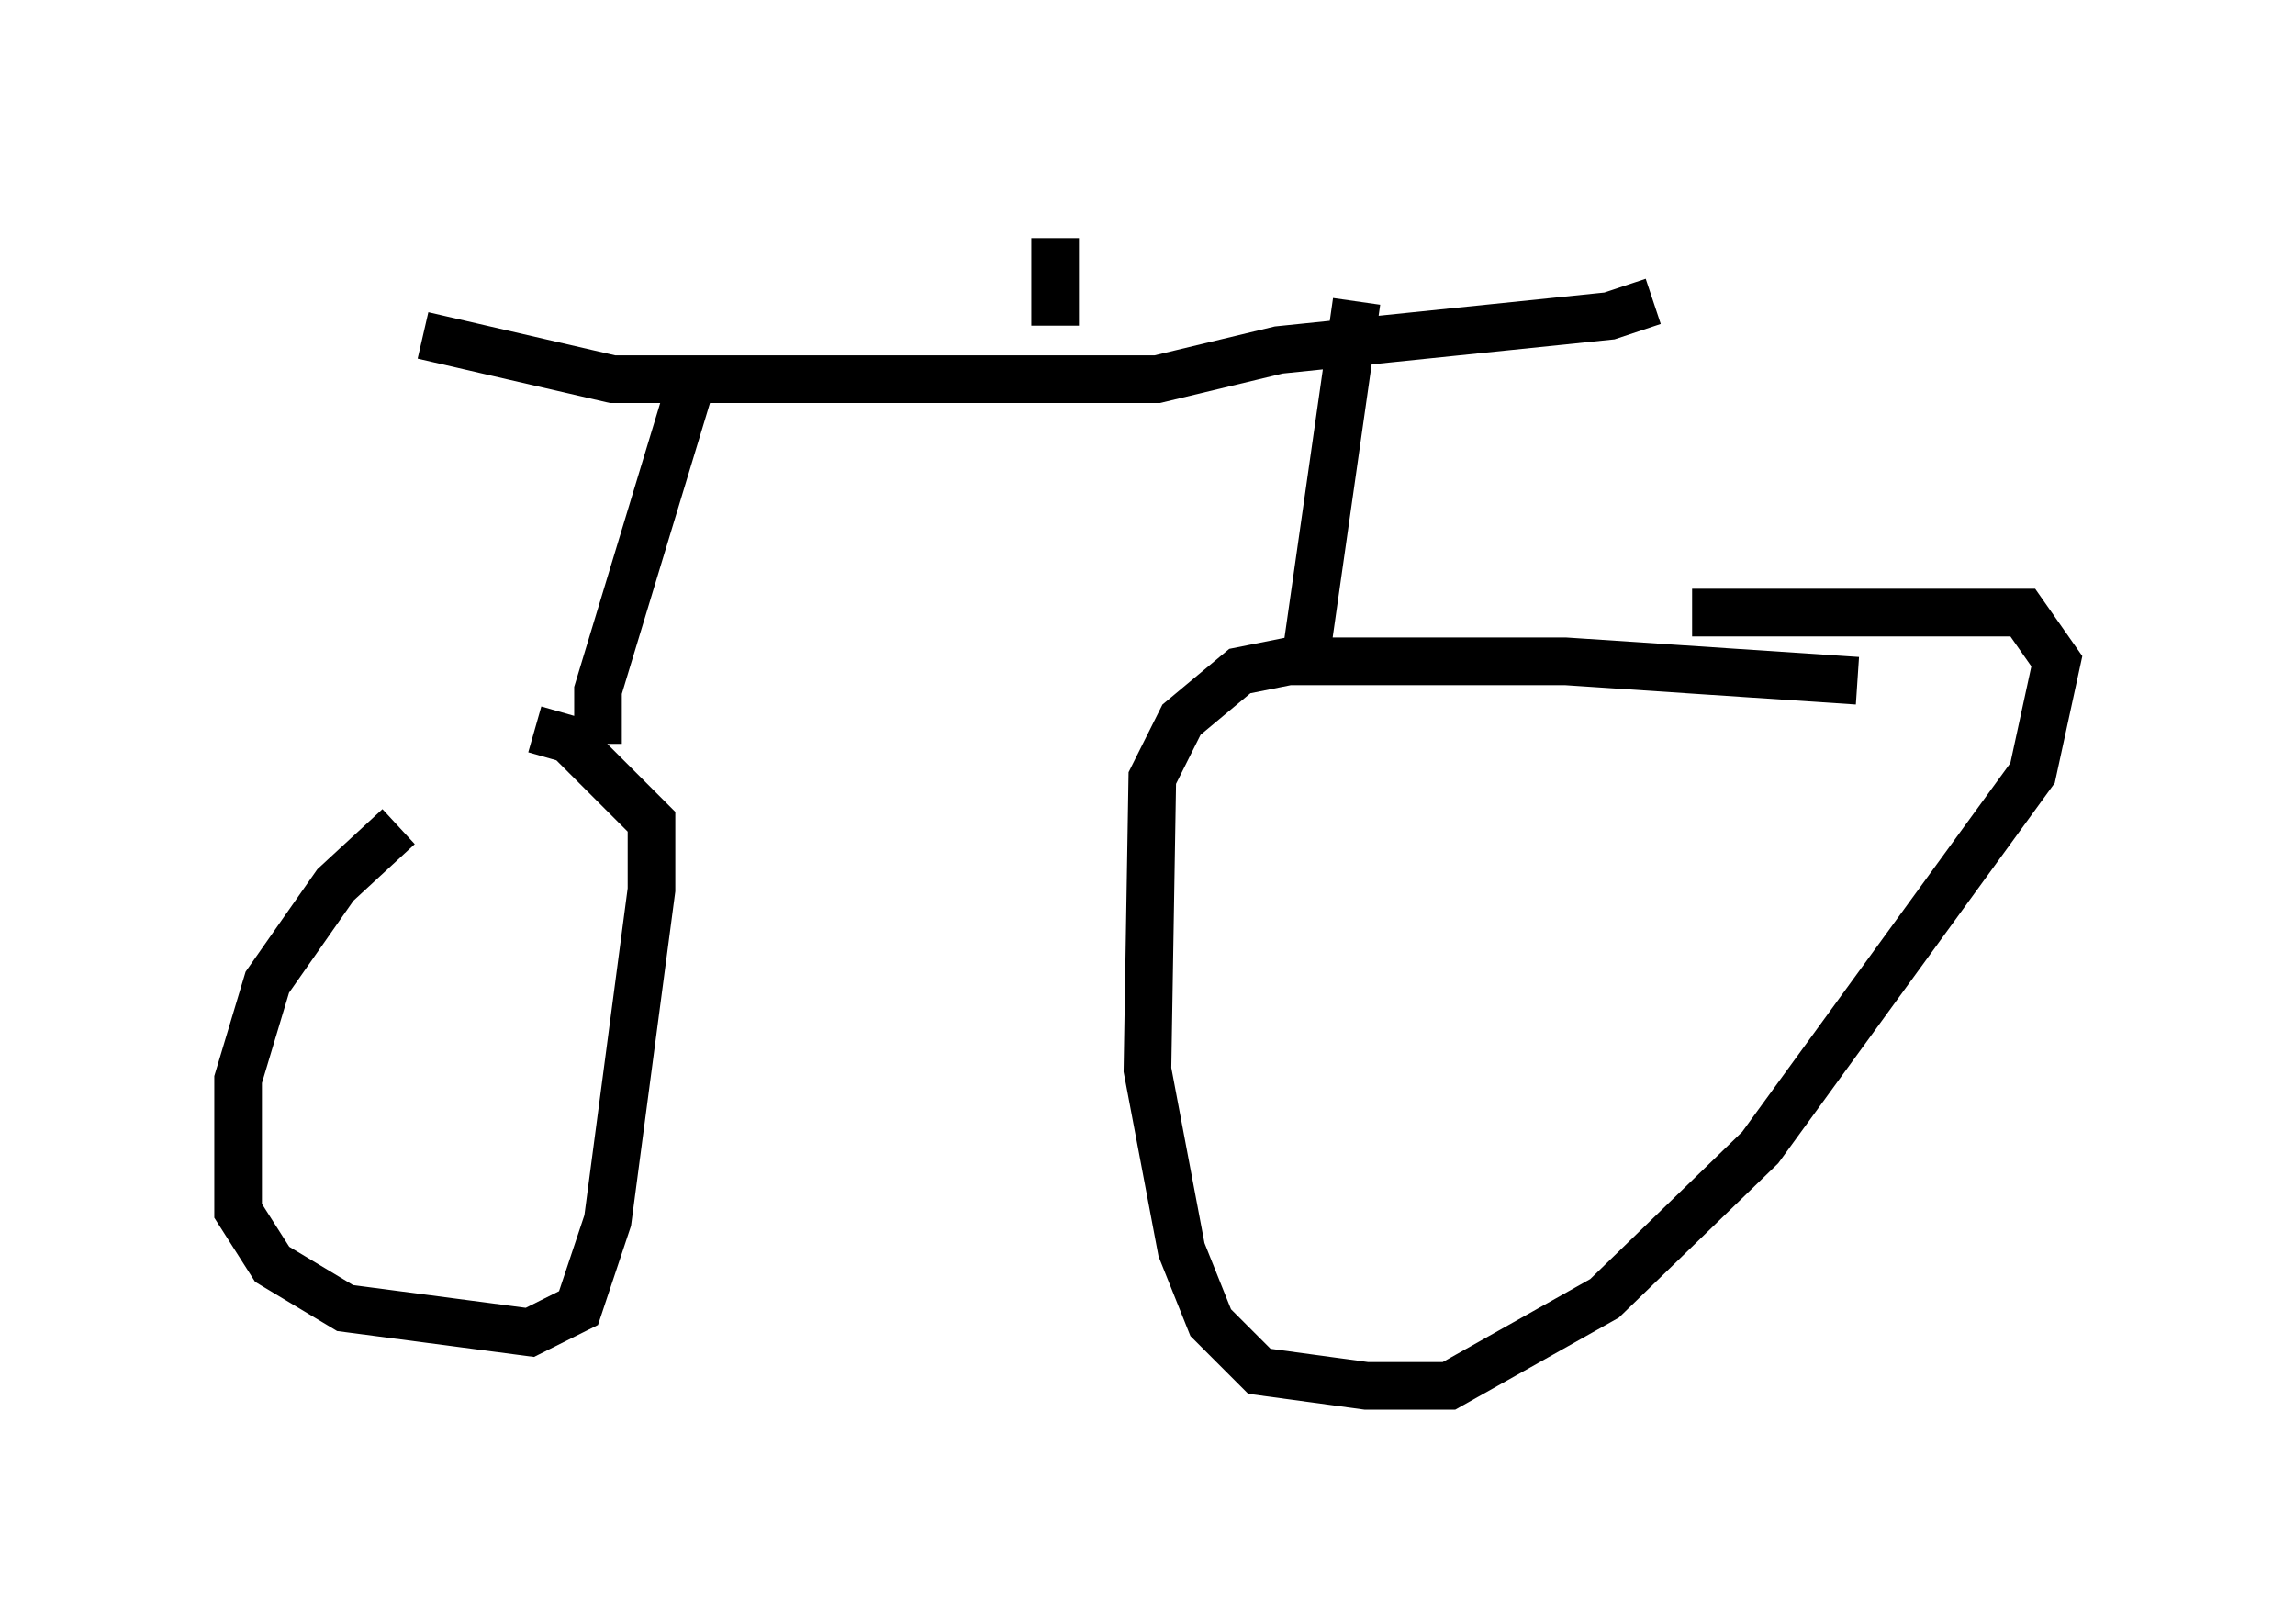 <?xml version="1.0" encoding="utf-8" ?>
<svg baseProfile="full" height="34.092" version="1.1" width="48.18" xmlns="http://www.w3.org/2000/svg" xmlns:ev="http://www.w3.org/2001/xml-events" xmlns:xlink="http://www.w3.org/1999/xlink"><defs /><rect fill="white" height="34.092" width="48.18" x="0" y="0" /><path d="M11.533, 15.515 m-3.165, 1.838 l-1.327, 1.225 -1.429, 2.042 l-0.613, 2.042 0.0, 2.756 l0.715, 1.123 1.531, 0.919 l3.879, 0.51 1.021, -0.51 l0.613, -1.838 0.919, -6.942 l0.0, -1.429 -1.735, -1.735 l-0.715, -0.204 m27.767, -1.021 l-6.125, -0.408 -5.819, 0.0 l-1.021, 0.204 -1.225, 1.021 l-0.613, 1.225 -0.102, 6.125 l0.715, 3.777 0.613, 1.531 l1.021, 1.021 2.246, 0.306 l1.735, 0.0 3.267, -1.838 l3.267, -3.165 5.717, -7.861 l0.51, -2.348 -0.715, -1.021 l-6.942, 0.0 m-22.969, 2.756 l0.0, -1.123 2.042, -6.738 m12.863, 5.717 l1.021, -7.146 m-19.6, 0.715 l3.981, 0.919 11.433, 0.0 l2.552, -0.613 6.942, -0.715 l0.919, -0.306 m-12.556, 0.51 l0.0, -1.838 " fill="none" stroke="black" stroke-width="1" /></svg>